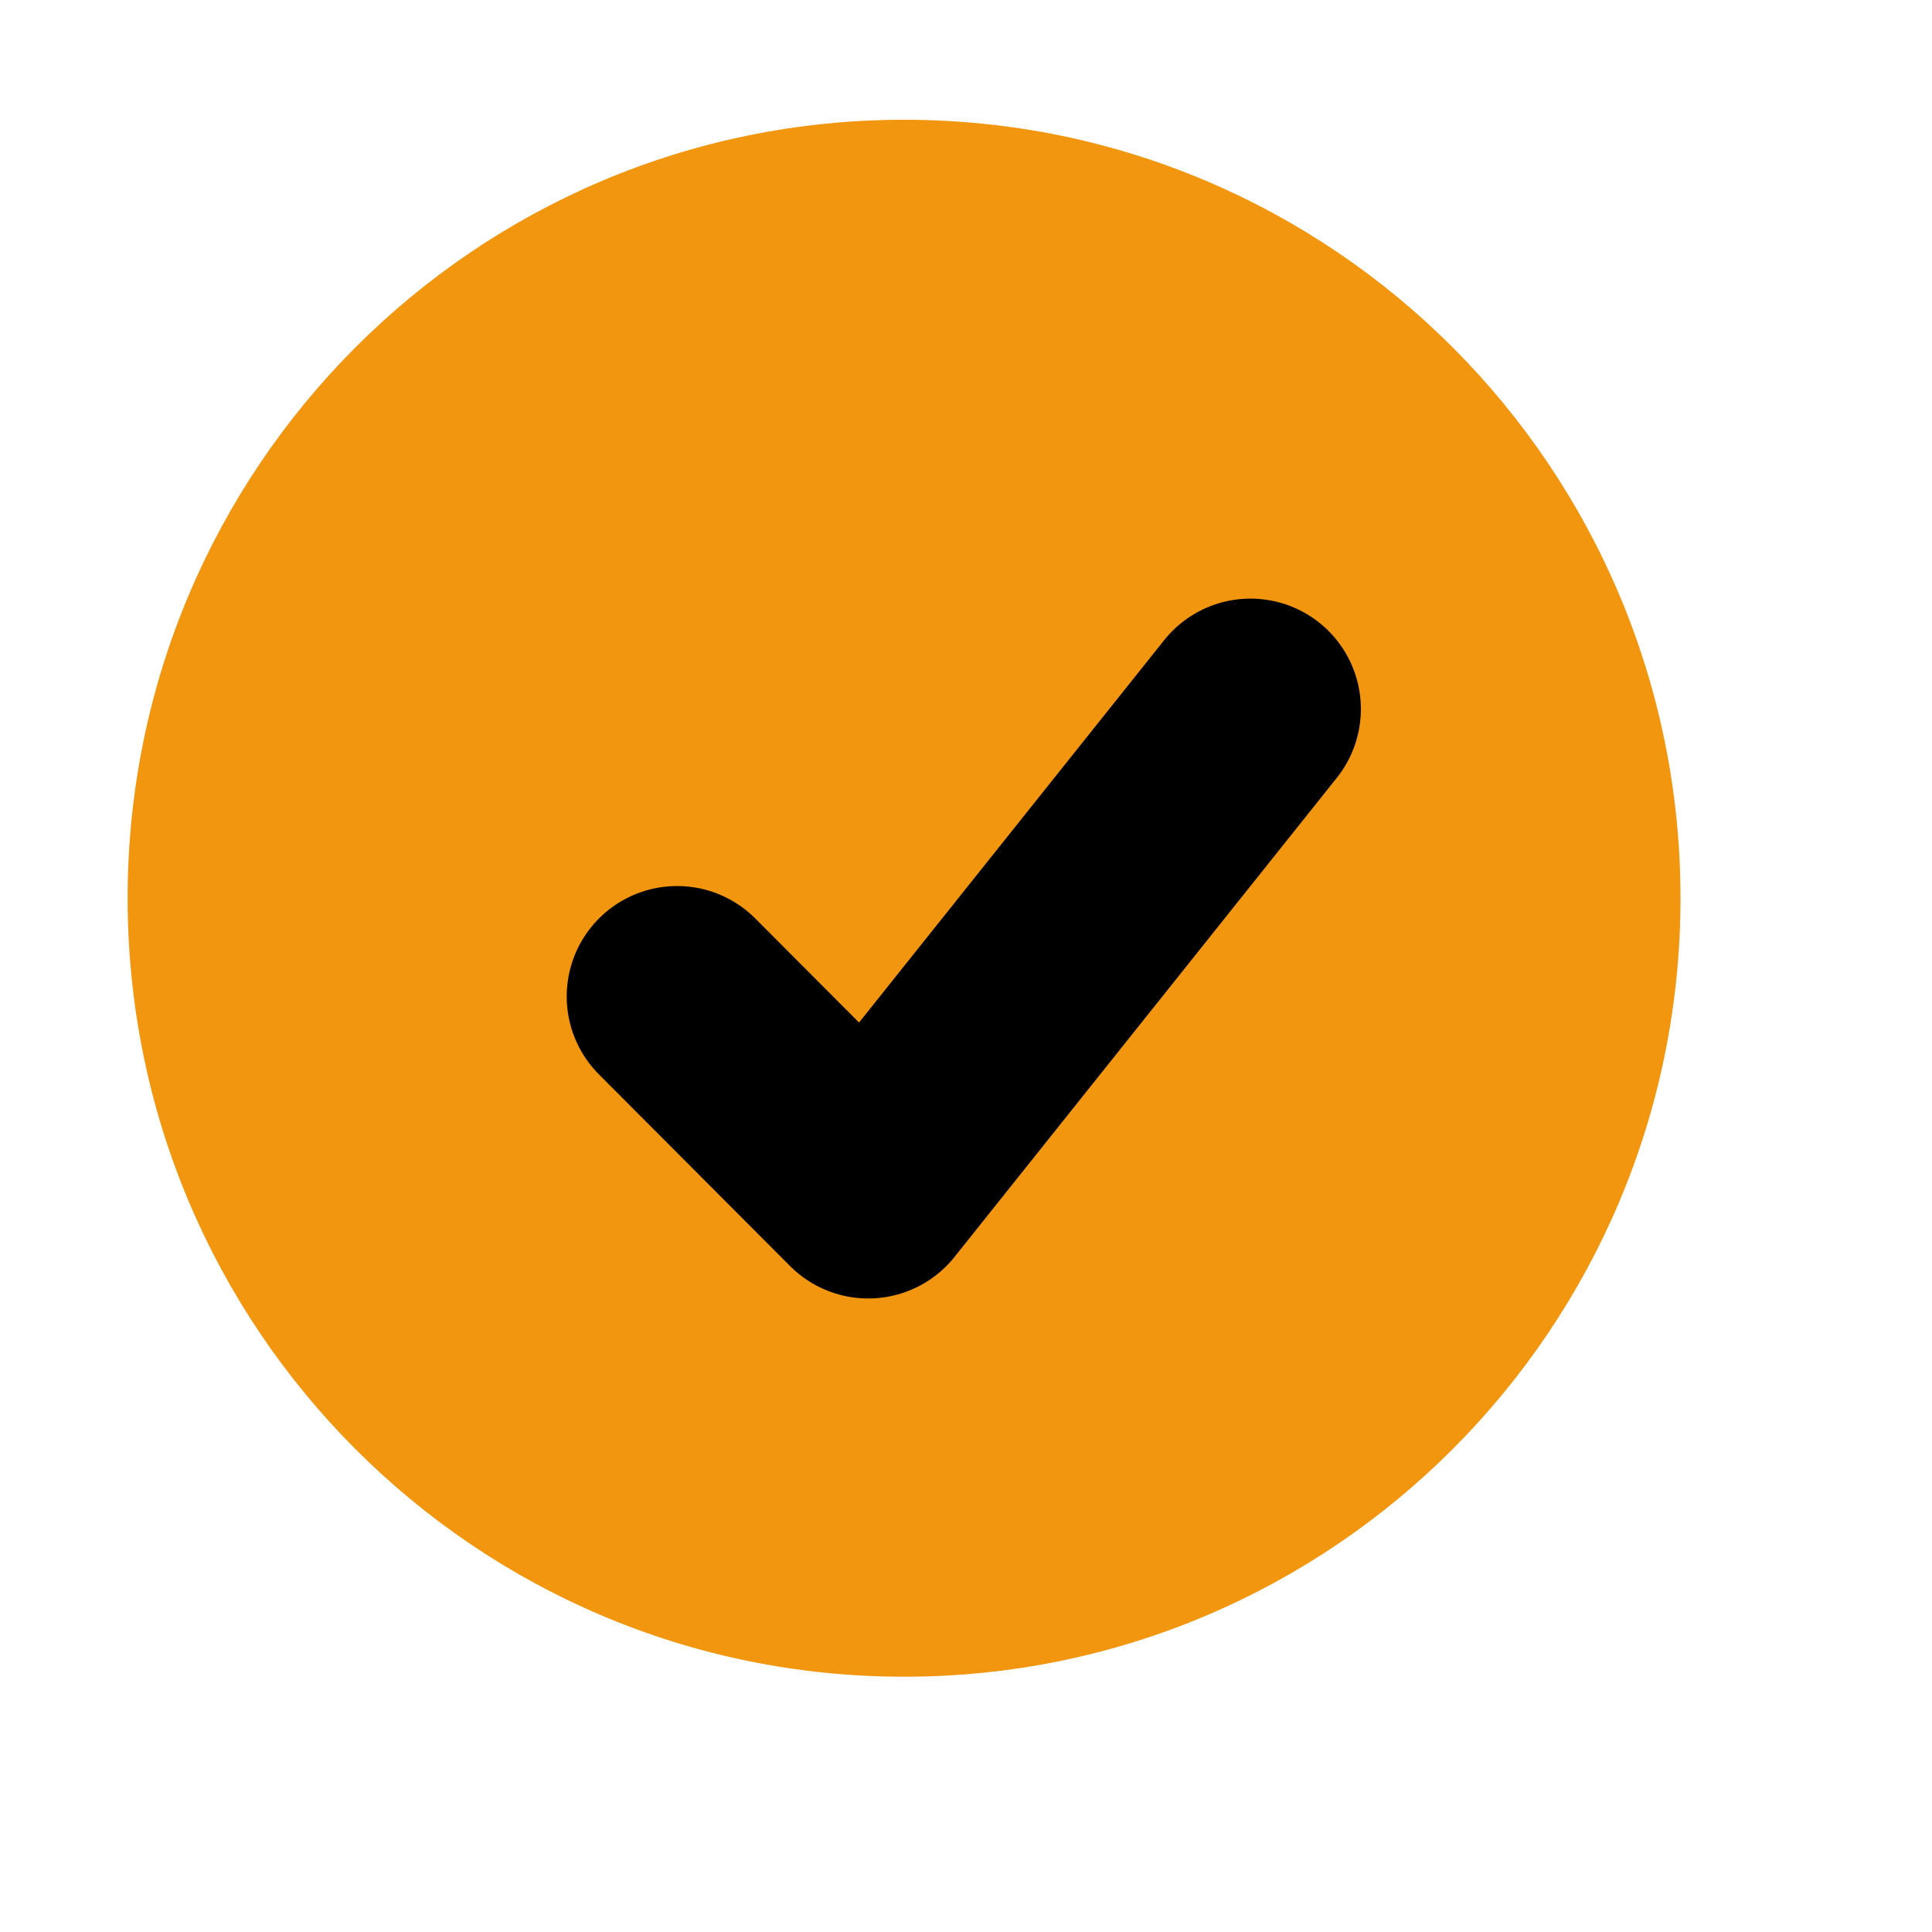 <svg width="70" height="70" viewBox="0 0 70 70" fill="none" xmlns="http://www.w3.org/2000/svg">
<path d="M32.756 60.751C48.293 60.751 60.888 48.123 60.888 32.545C60.888 16.968 48.293 4.339 32.756 4.339C17.219 4.339 4.624 16.968 4.624 32.545C4.624 48.123 17.219 60.751 32.756 60.751Z" fill="#F29610"/>
<path d="M24.533 36.103L31.457 43.046L45.307 25.689" stroke="black" stroke-width="8" stroke-linecap="round" stroke-linejoin="round"/>
</svg>

